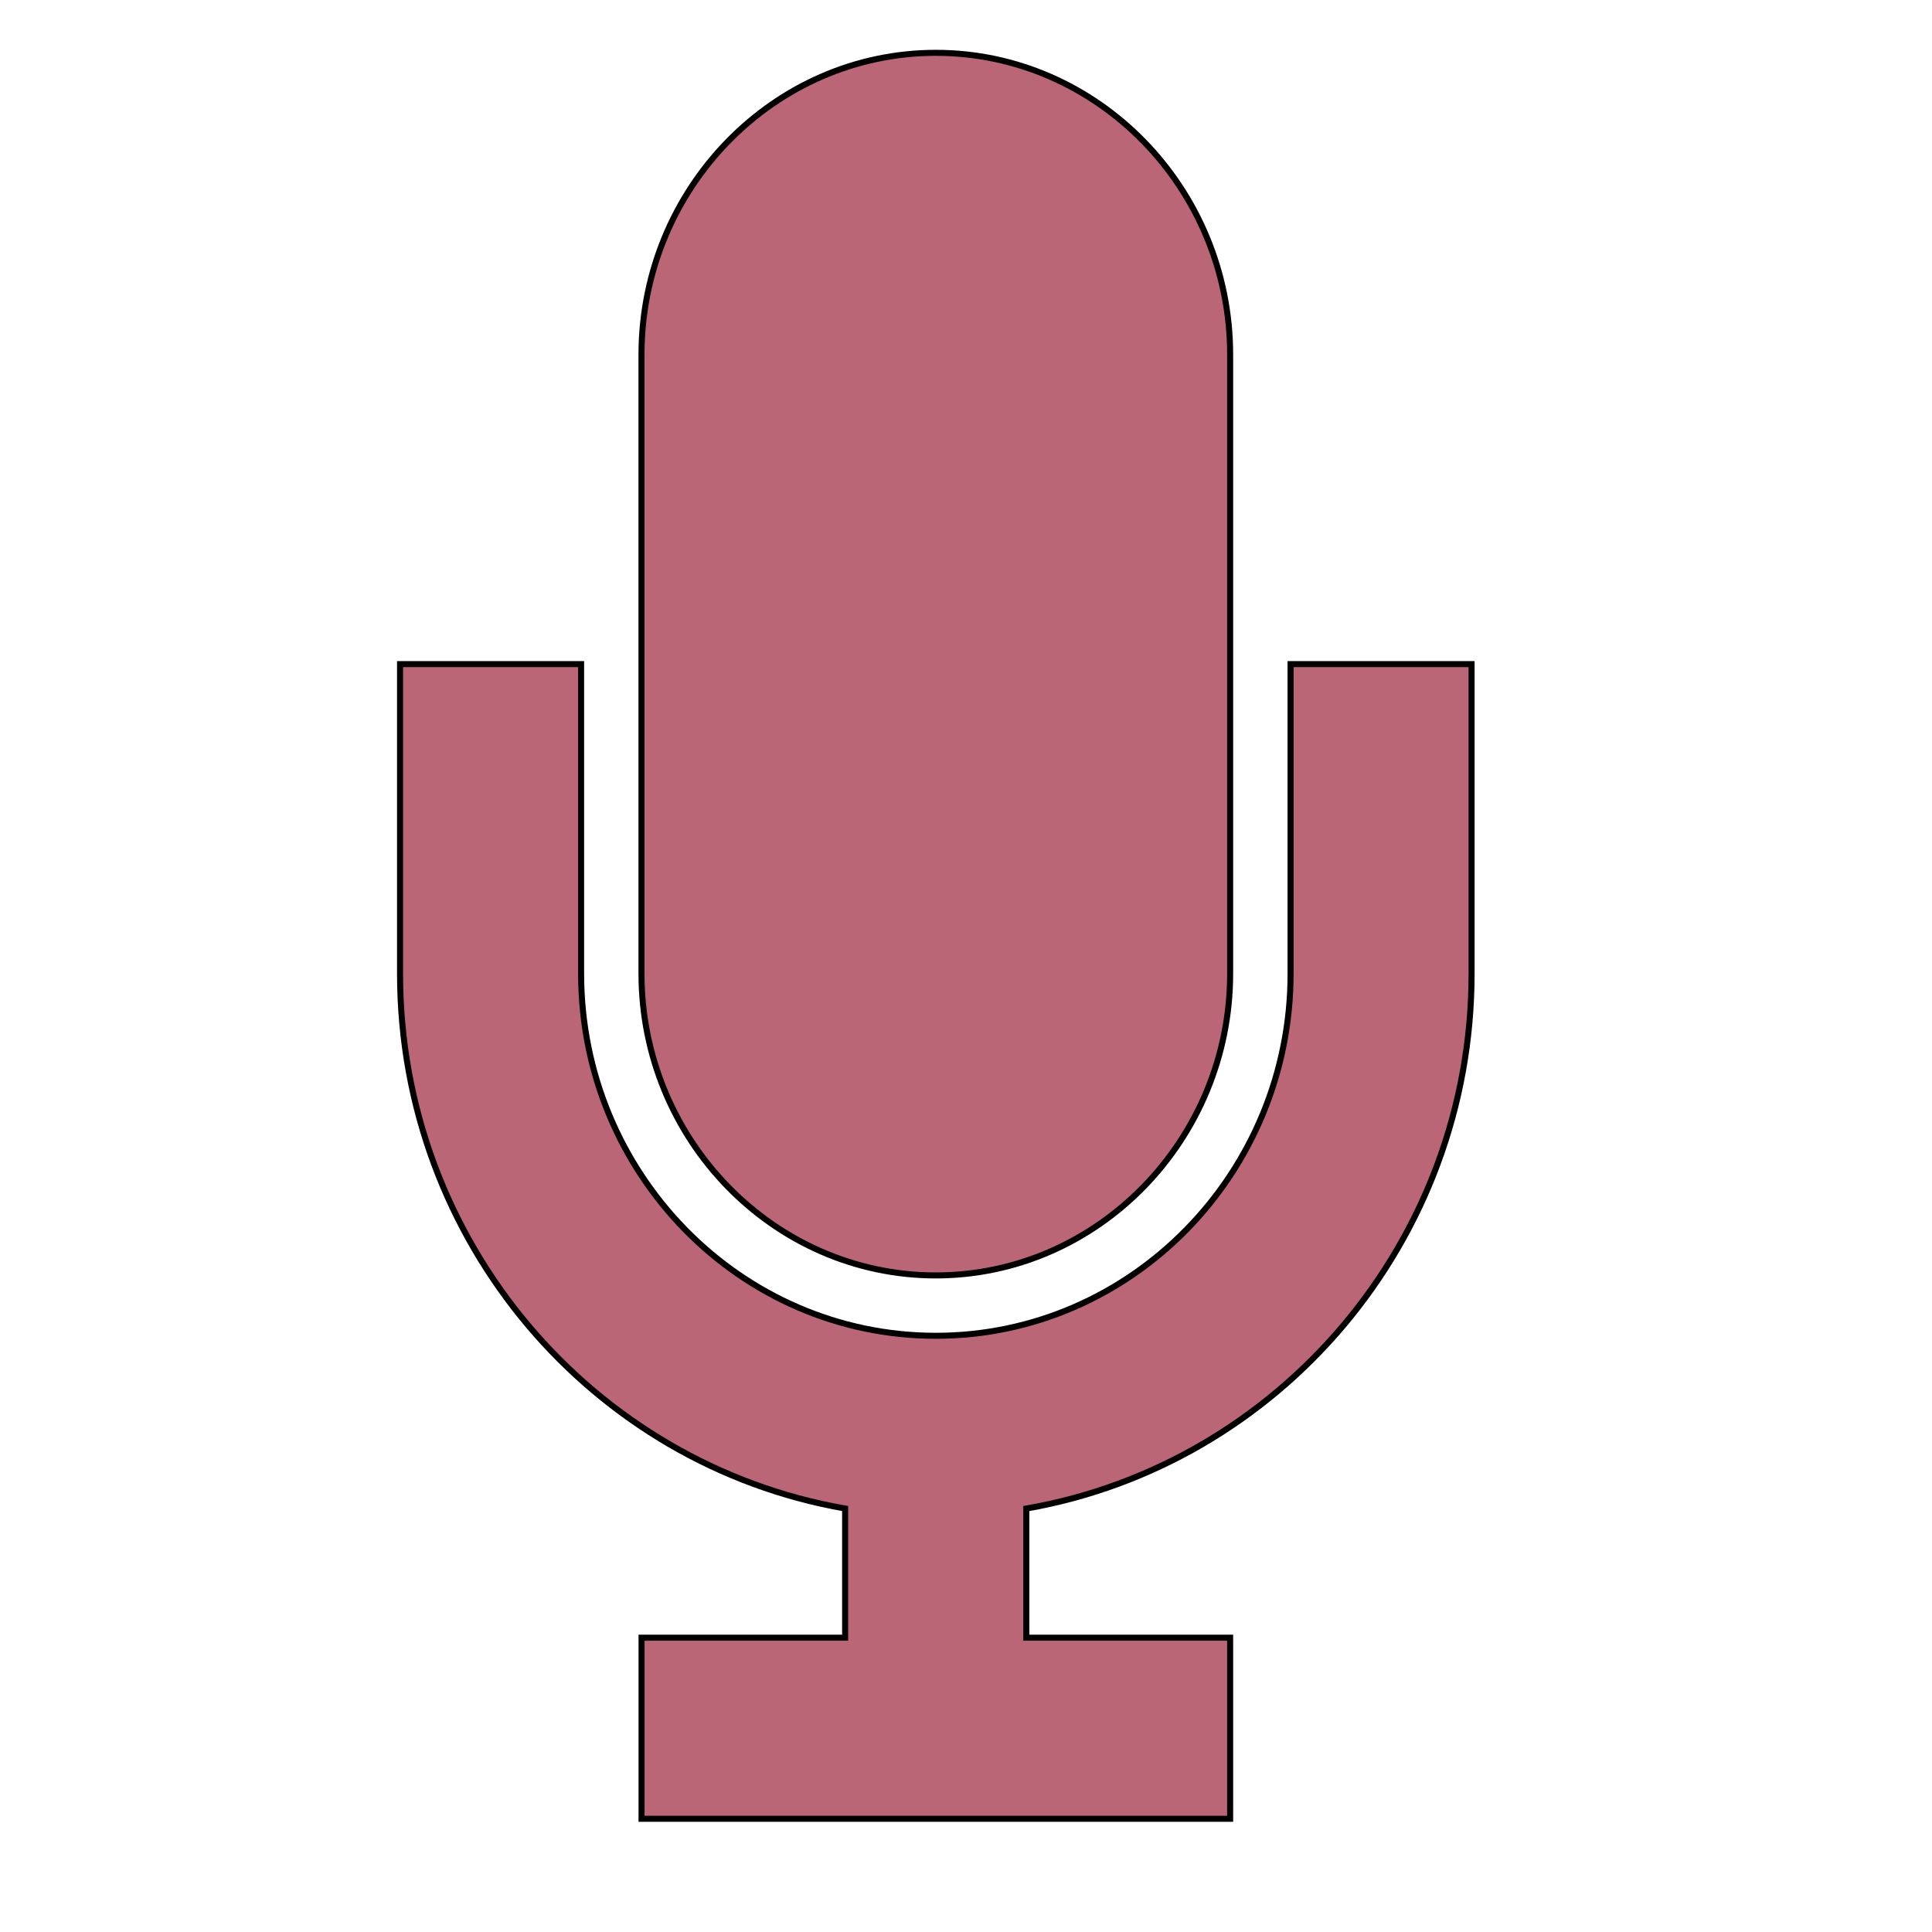 <?xml version="1.0" standalone="no"?>
<!DOCTYPE svg PUBLIC "-//W3C//DTD SVG 1.1//EN" "http://www.w3.org/Graphics/SVG/1.1/DTD/svg11.dtd">
<svg viewBox = "0 0 32 32" version = "1.1">
    <path id = "s3" d = "
    M15.5,21.125c2.682,0,4.875-2.25,4.875-5V5.875c0-2.75-2.193-5-4.875-5s-4.875,2.25-4.875,5v10.25C10.625,18.875,12.818,21.125,15.5,21.125zM21.376,11v5.125c0,3.308-2.636,6-5.876,6s-5.875-2.691-5.875-6V11H6.626v5.125c0,4.443,3.194,8.132,7.372,8.861v2.139h-3.372v3h9.749v-3h-3.376v-2.139c4.181-0.727,7.375-4.418,7.375-8.861V11H21.376z
" fill = "#bb6677" stroke = "black" stroke-width = "0.1"/>
</svg>
